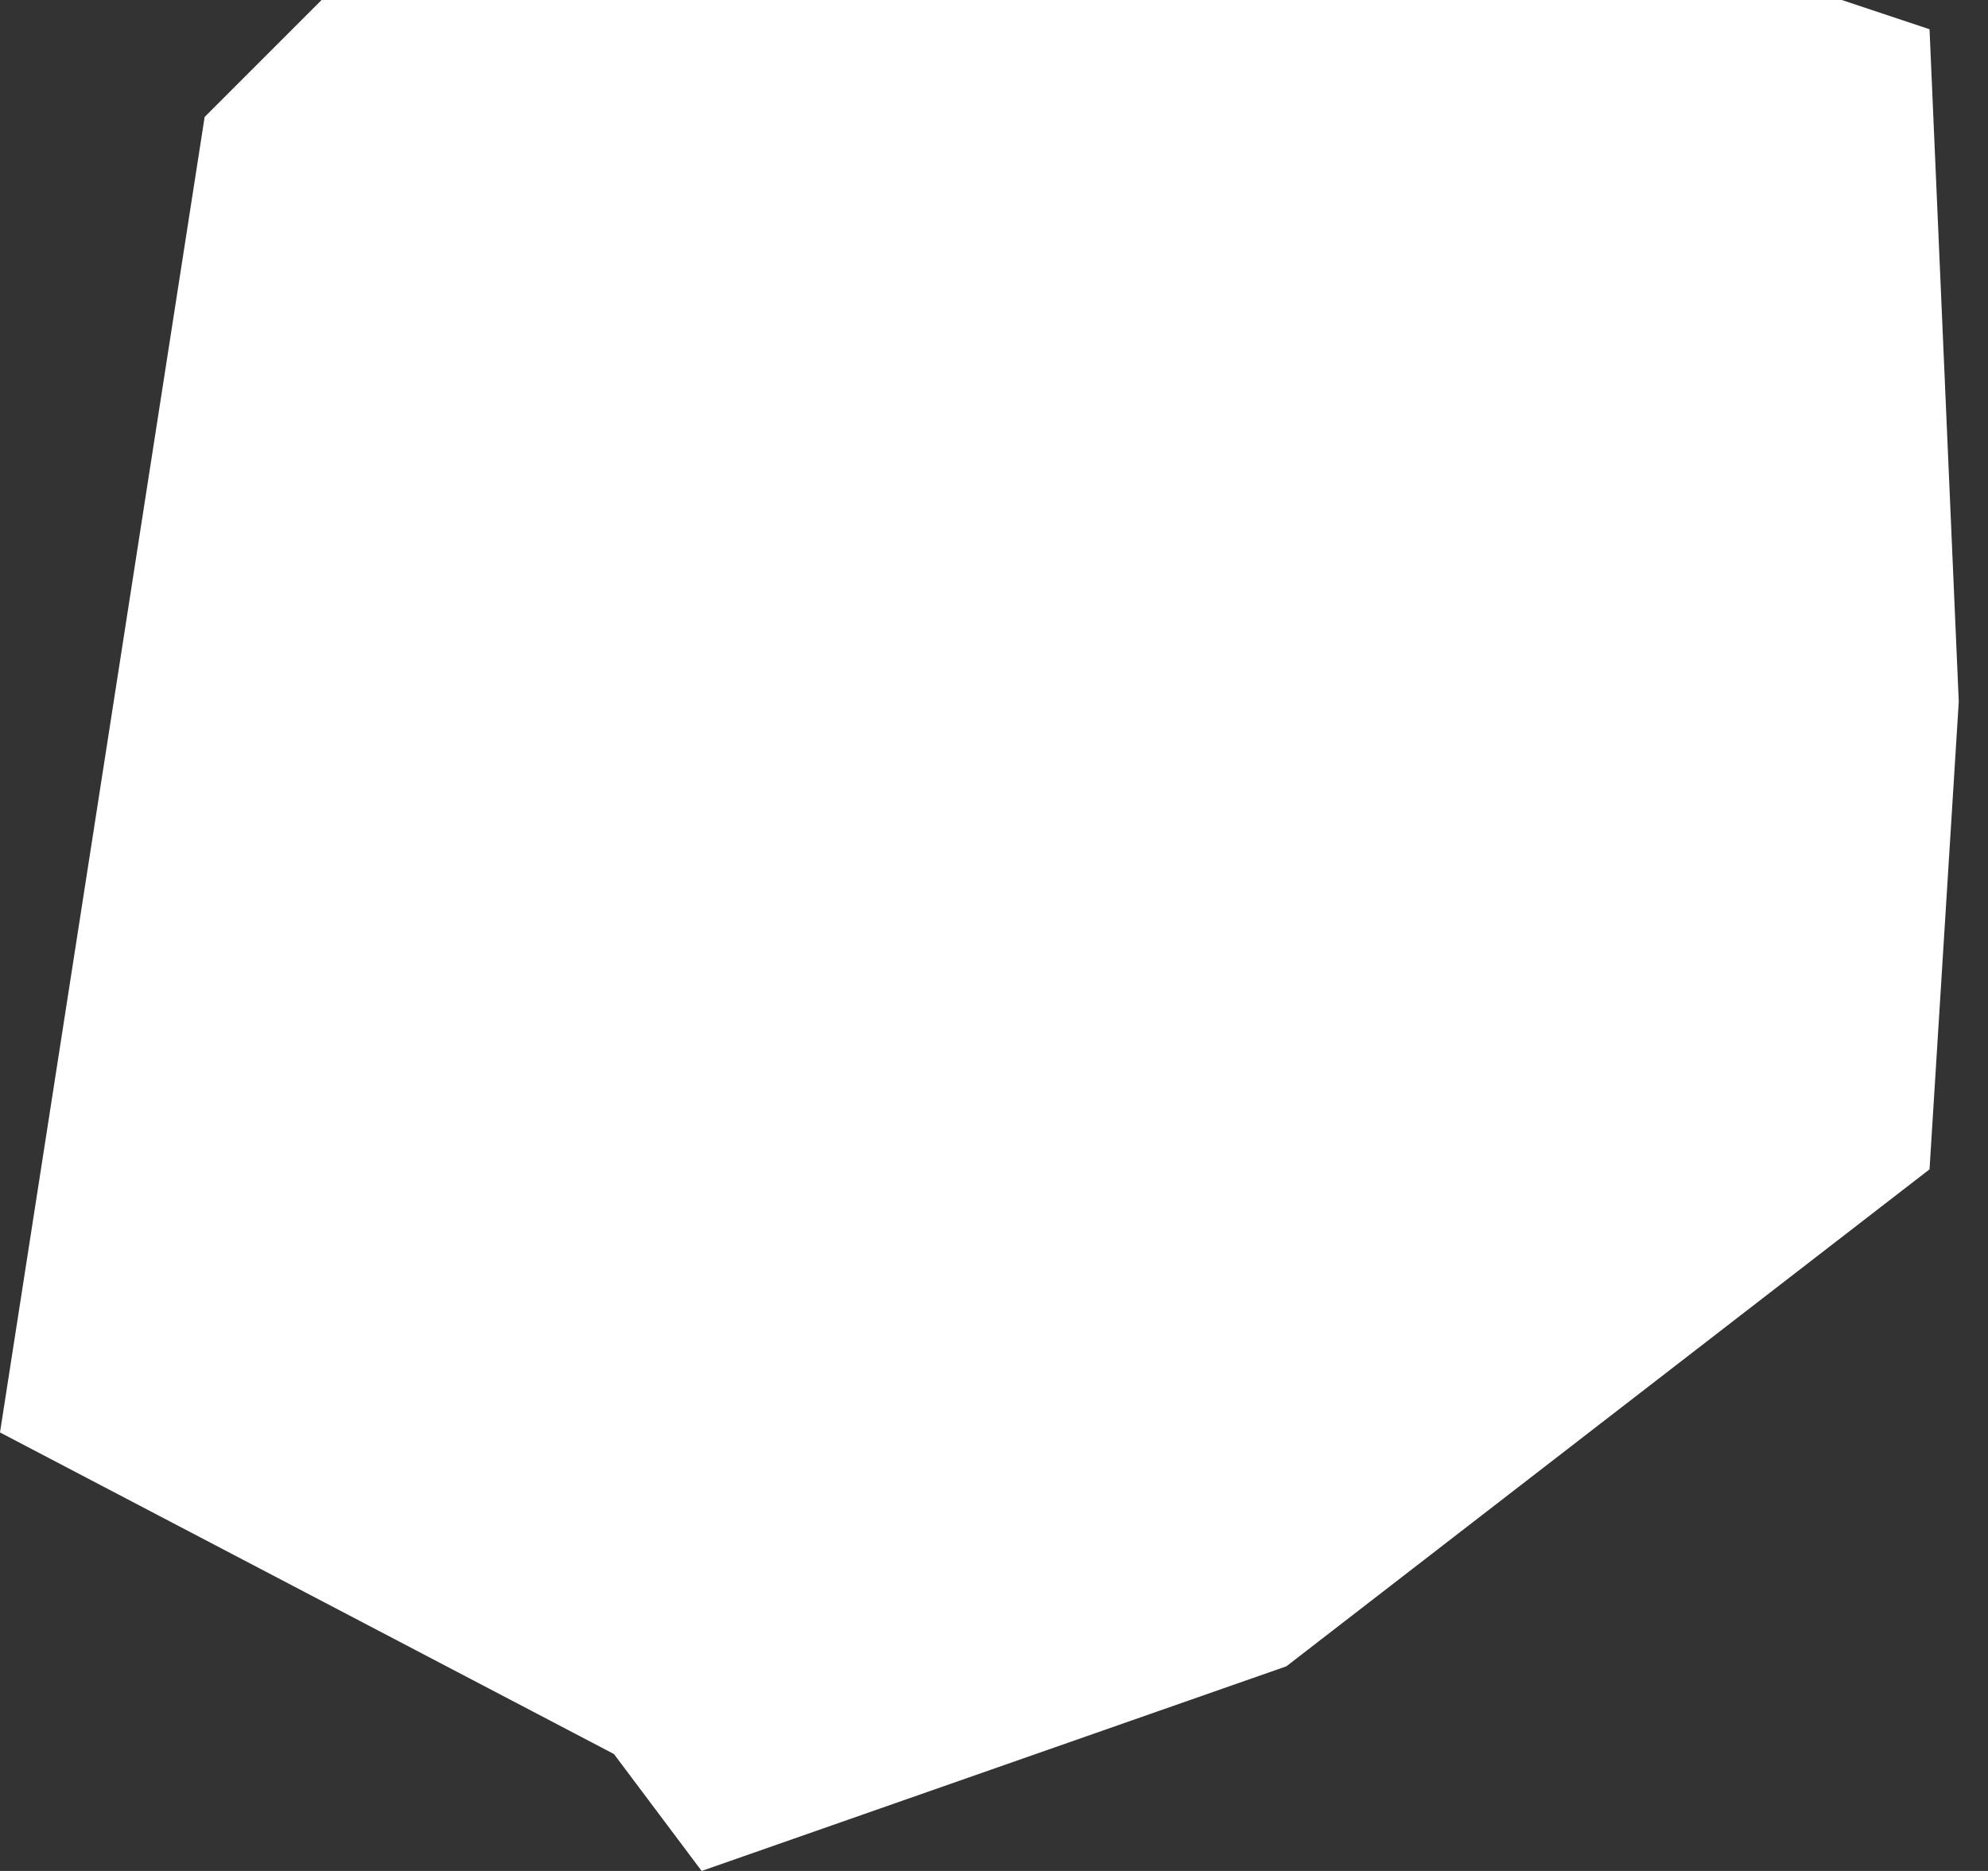 <svg width="34" height="32" viewBox="0 0 34 32" fill="none" xmlns="http://www.w3.org/2000/svg">
<rect x="0" y="0" width="34" height="32" fill="#333333" stroke="none"/>
<path d="M5.5 0L3.5 2L0 24.5L10.5 30L12 32L22 28.5L33 20L33.5 12L33 0.5L31.5 0H5.5Z" fill="white"/>
</svg>
